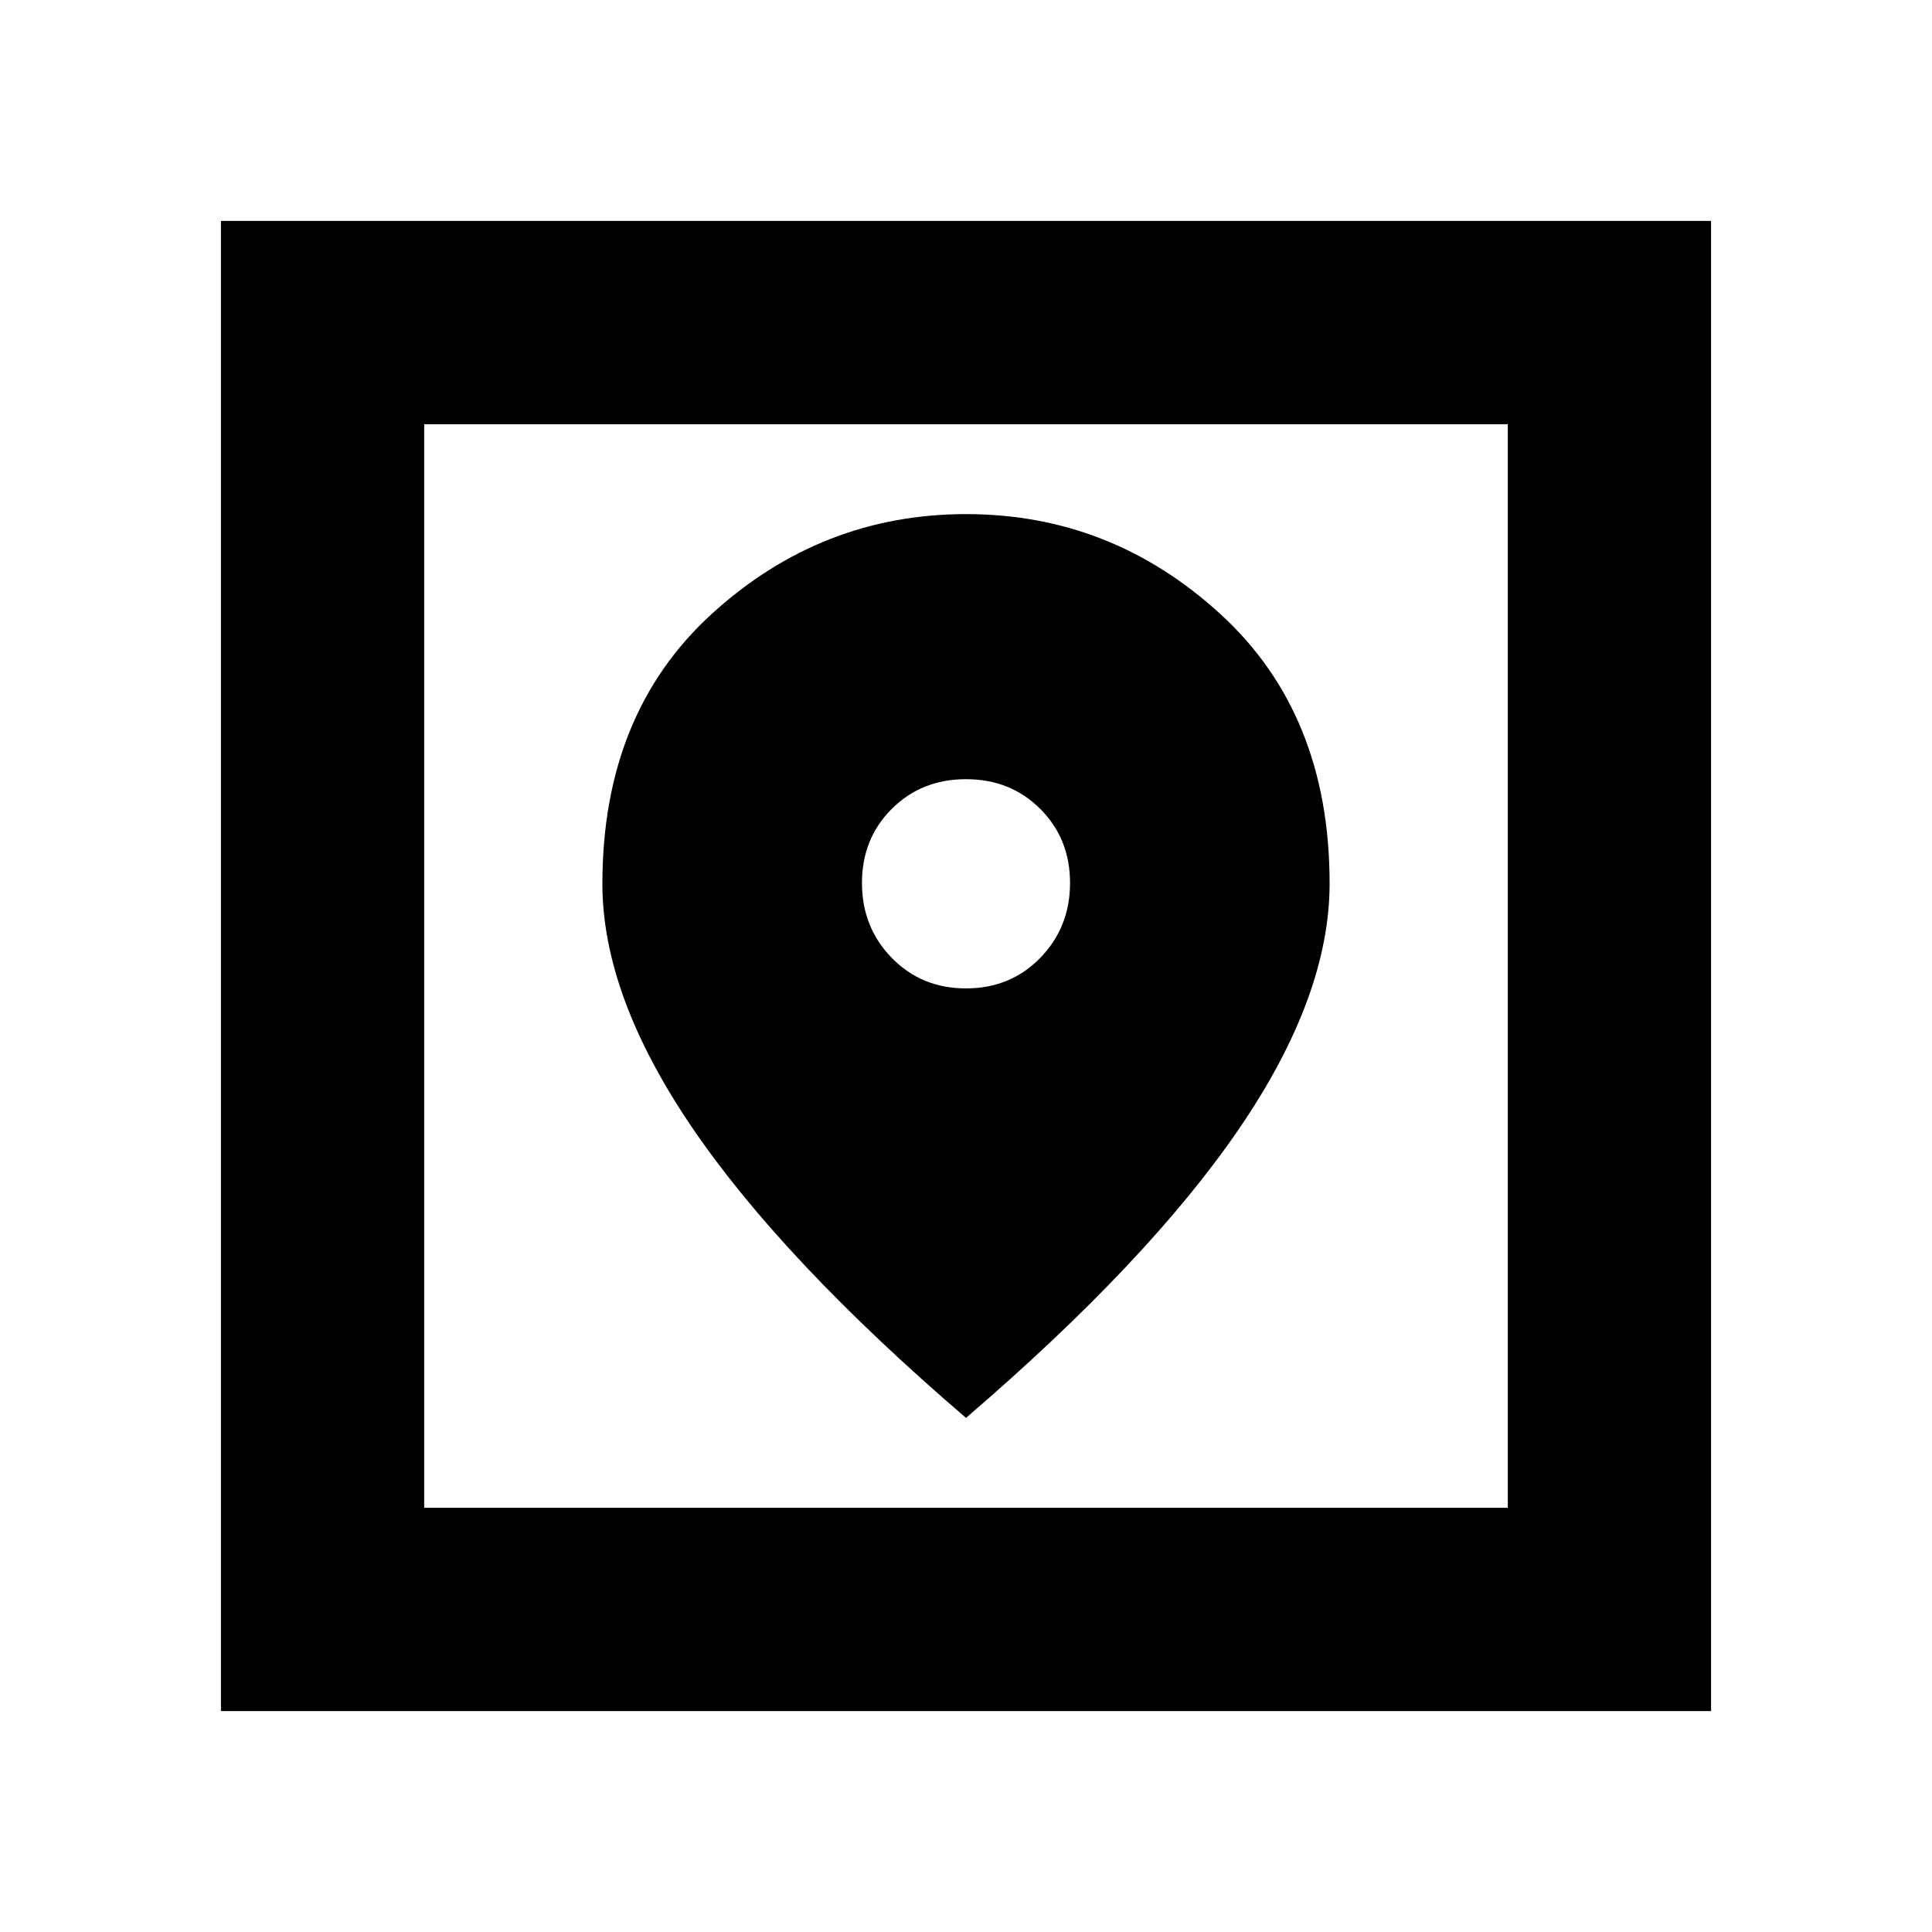 <svg xmlns="http://www.w3.org/2000/svg" height="24" viewBox="0 -960 960 960" width="24"><path d="M109.782-109.782v-740.436h740.436v740.436H109.782Zm101.001-101.001h538.434v-538.434H210.783v538.434ZM480-255.457q90.804-77.934 135.739-143.738 44.935-65.803 44.935-121.806 0-84.238-54.273-133.89-54.272-49.652-126.304-49.652-72.032 0-126.401 49.567-54.37 49.568-54.37 134.145 0 55.766 44.935 121.603Q389.196-333.391 480-255.457Zm0-213.413q-22.13 0-36.913-15.192-14.783-15.193-14.783-37.196t14.783-36.786Q457.87-572.826 480-572.826q22.13 0 36.913 14.782 14.783 14.783 14.783 36.786t-14.783 37.196Q502.13-468.87 480-468.87ZM210.783-210.783v-538.434 538.434Z"/></svg>